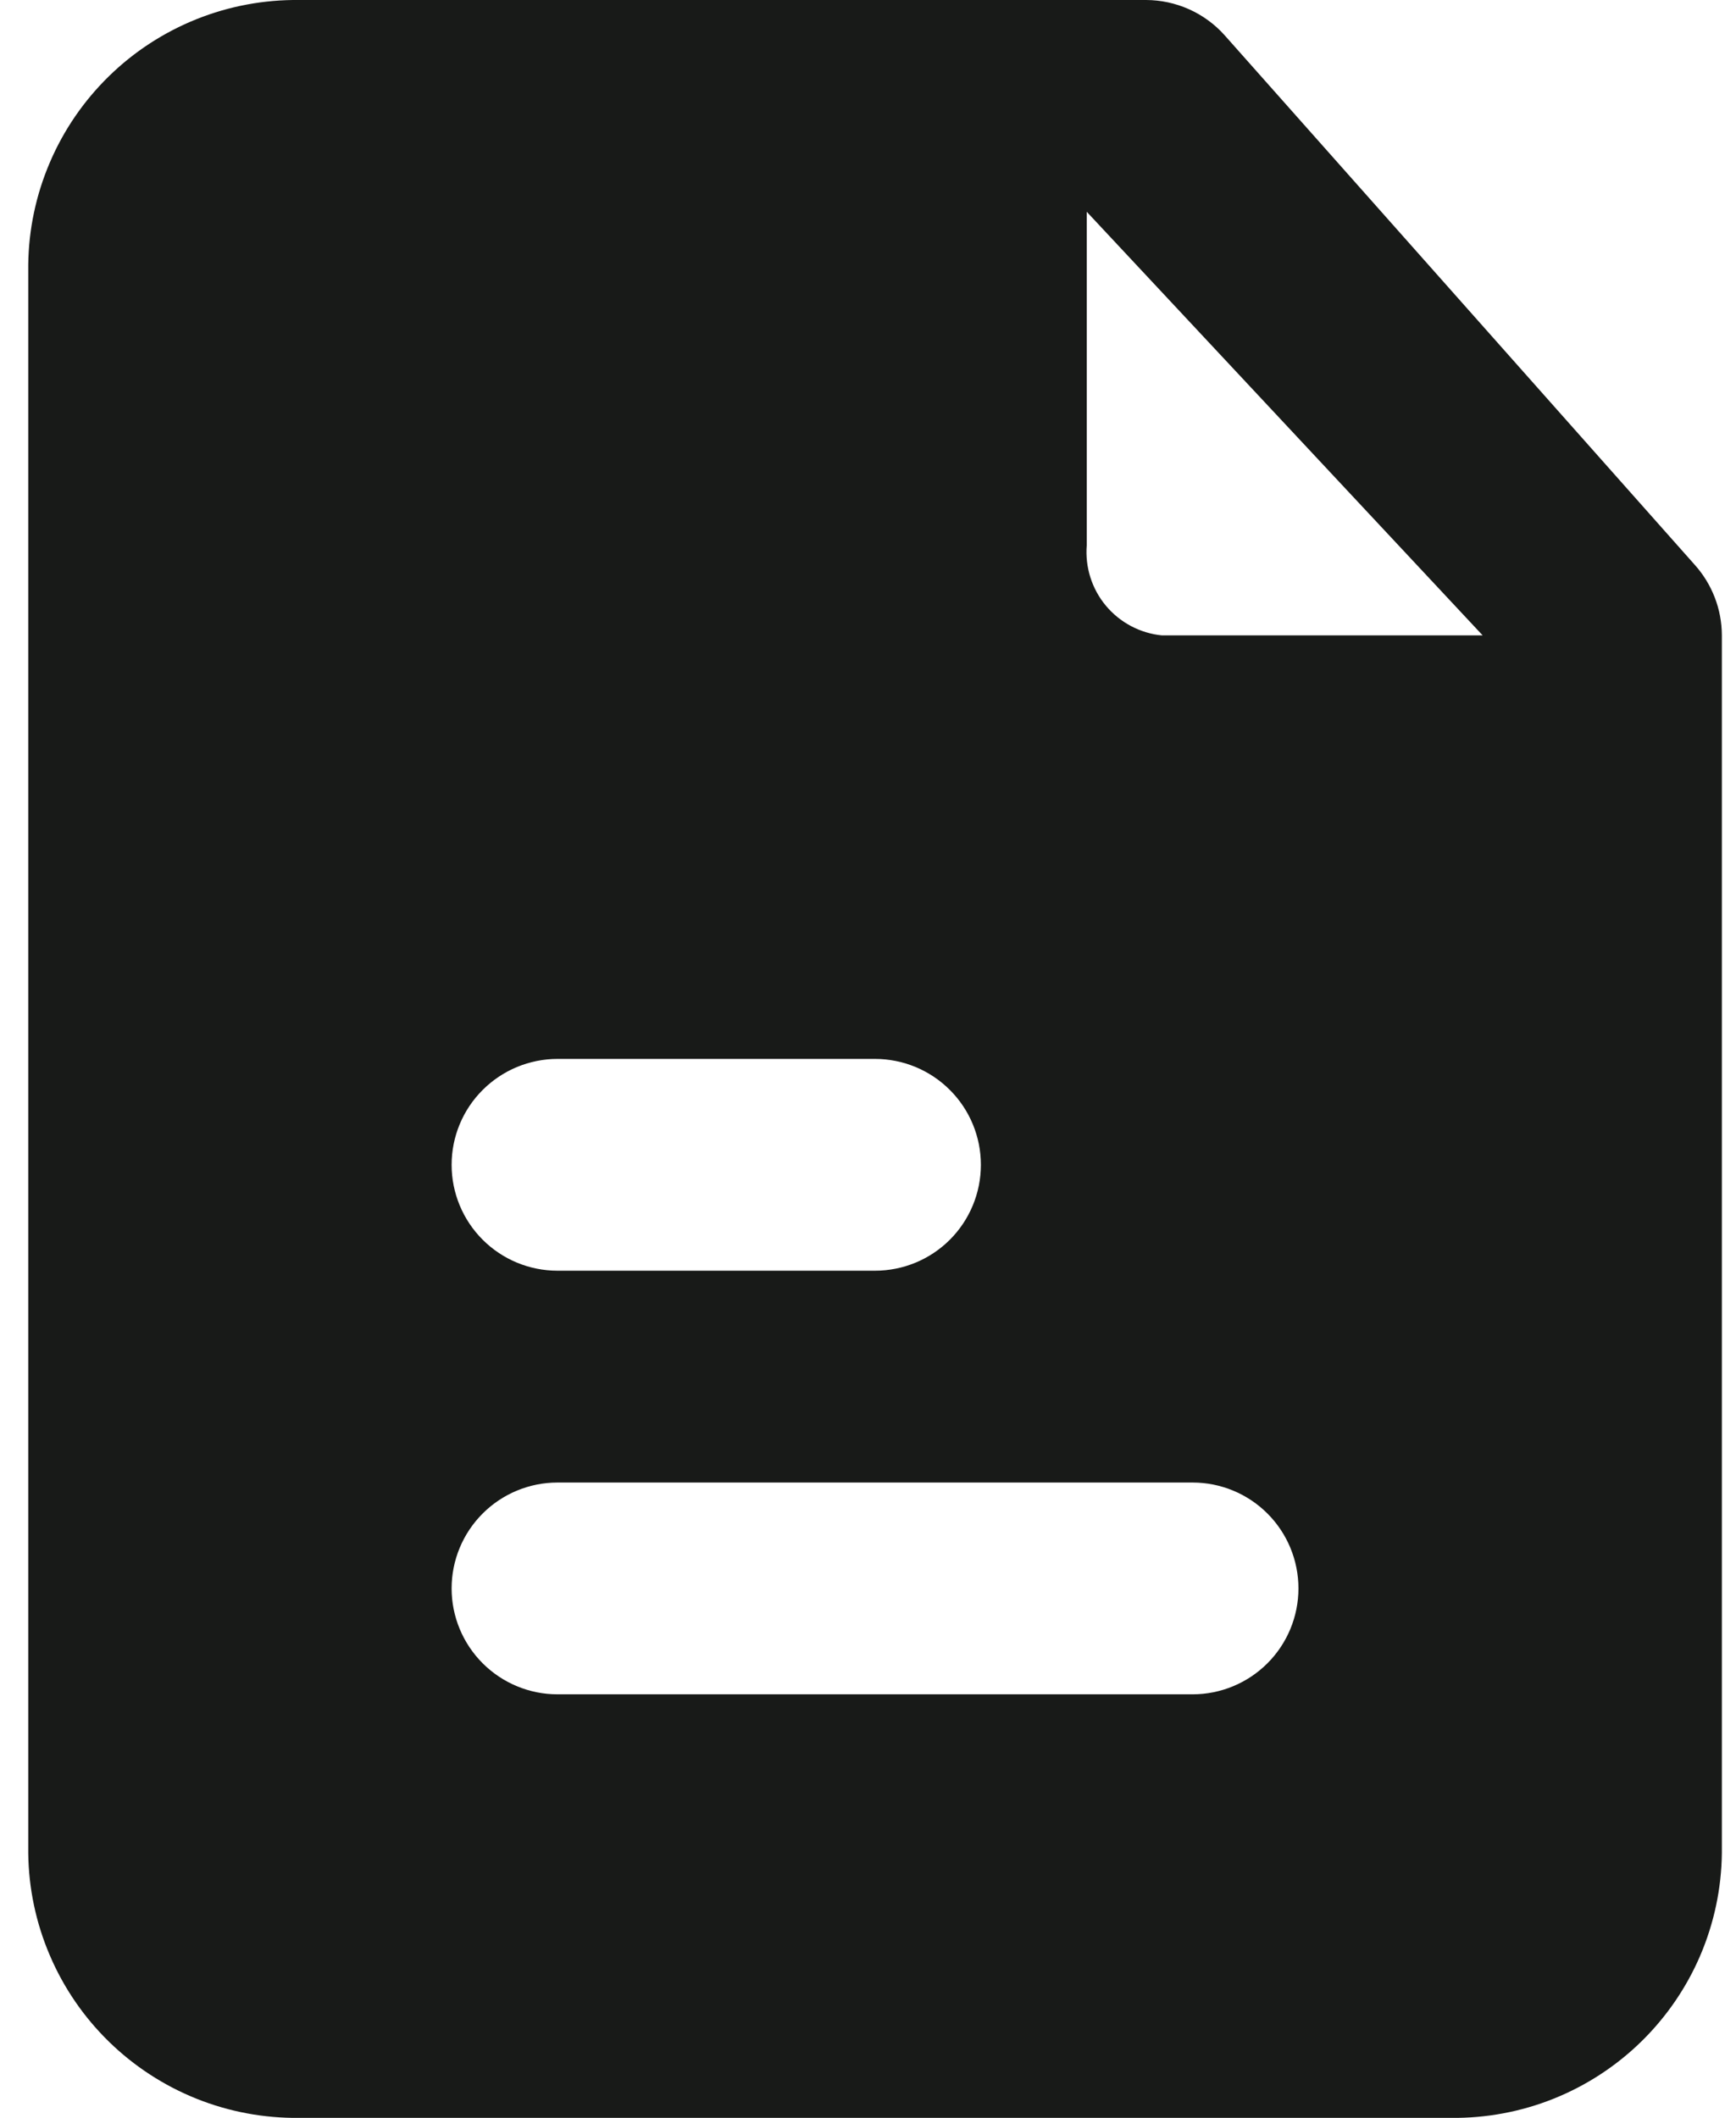 <svg width="41" height="50" viewBox="0 0 41 50" fill="none" xmlns="http://www.w3.org/2000/svg">
<path d="M40.017 13.325L28.916 0.825C28.683 0.566 28.397 0.359 28.079 0.217C27.76 0.075 27.415 0.001 27.067 0H7.066C6.236 -0.009 5.411 0.144 4.64 0.453C3.869 0.762 3.166 1.219 2.572 1.8C1.978 2.38 1.503 3.072 1.177 3.836C0.85 4.599 0.676 5.42 0.667 6.25V43.751C0.676 44.581 0.85 45.402 1.177 46.165C1.503 46.929 1.978 47.621 2.572 48.201C3.166 48.781 3.869 49.239 4.64 49.548C5.411 49.857 6.236 50.01 7.066 50.001H34.267C35.097 50.01 35.922 49.857 36.693 49.548C37.464 49.239 38.167 48.781 38.761 48.201C39.355 47.621 39.83 46.929 40.157 46.165C40.483 45.402 40.657 44.581 40.666 43.751V15.001C40.665 14.381 40.433 13.784 40.017 13.325ZM13.166 25H20.666C21.329 25 21.965 25.264 22.434 25.733C22.903 26.201 23.166 26.837 23.166 27.5C23.166 28.163 22.903 28.799 22.434 29.268C21.965 29.737 21.329 30 20.666 30H13.166C12.504 30 11.868 29.737 11.399 29.268C10.93 28.799 10.666 28.163 10.666 27.5C10.666 26.837 10.93 26.201 11.399 25.733C11.868 25.264 12.504 25 13.166 25ZM28.166 40.001H13.166C12.504 40.001 11.868 39.737 11.399 39.268C10.93 38.799 10.666 38.163 10.666 37.501C10.666 36.837 10.93 36.202 11.399 35.733C11.868 35.264 12.504 35.001 13.166 35.001H28.166C28.829 35.001 29.465 35.264 29.934 35.733C30.403 36.202 30.666 36.837 30.666 37.501C30.666 38.163 30.403 38.799 29.934 39.268C29.465 39.737 28.829 40.001 28.166 40.001ZM27.442 15.001C26.926 14.95 26.451 14.698 26.119 14.301C25.787 13.904 25.625 13.392 25.666 12.876V5L35.017 15.001H27.442Z" fill="#181A18"/>
</svg>

